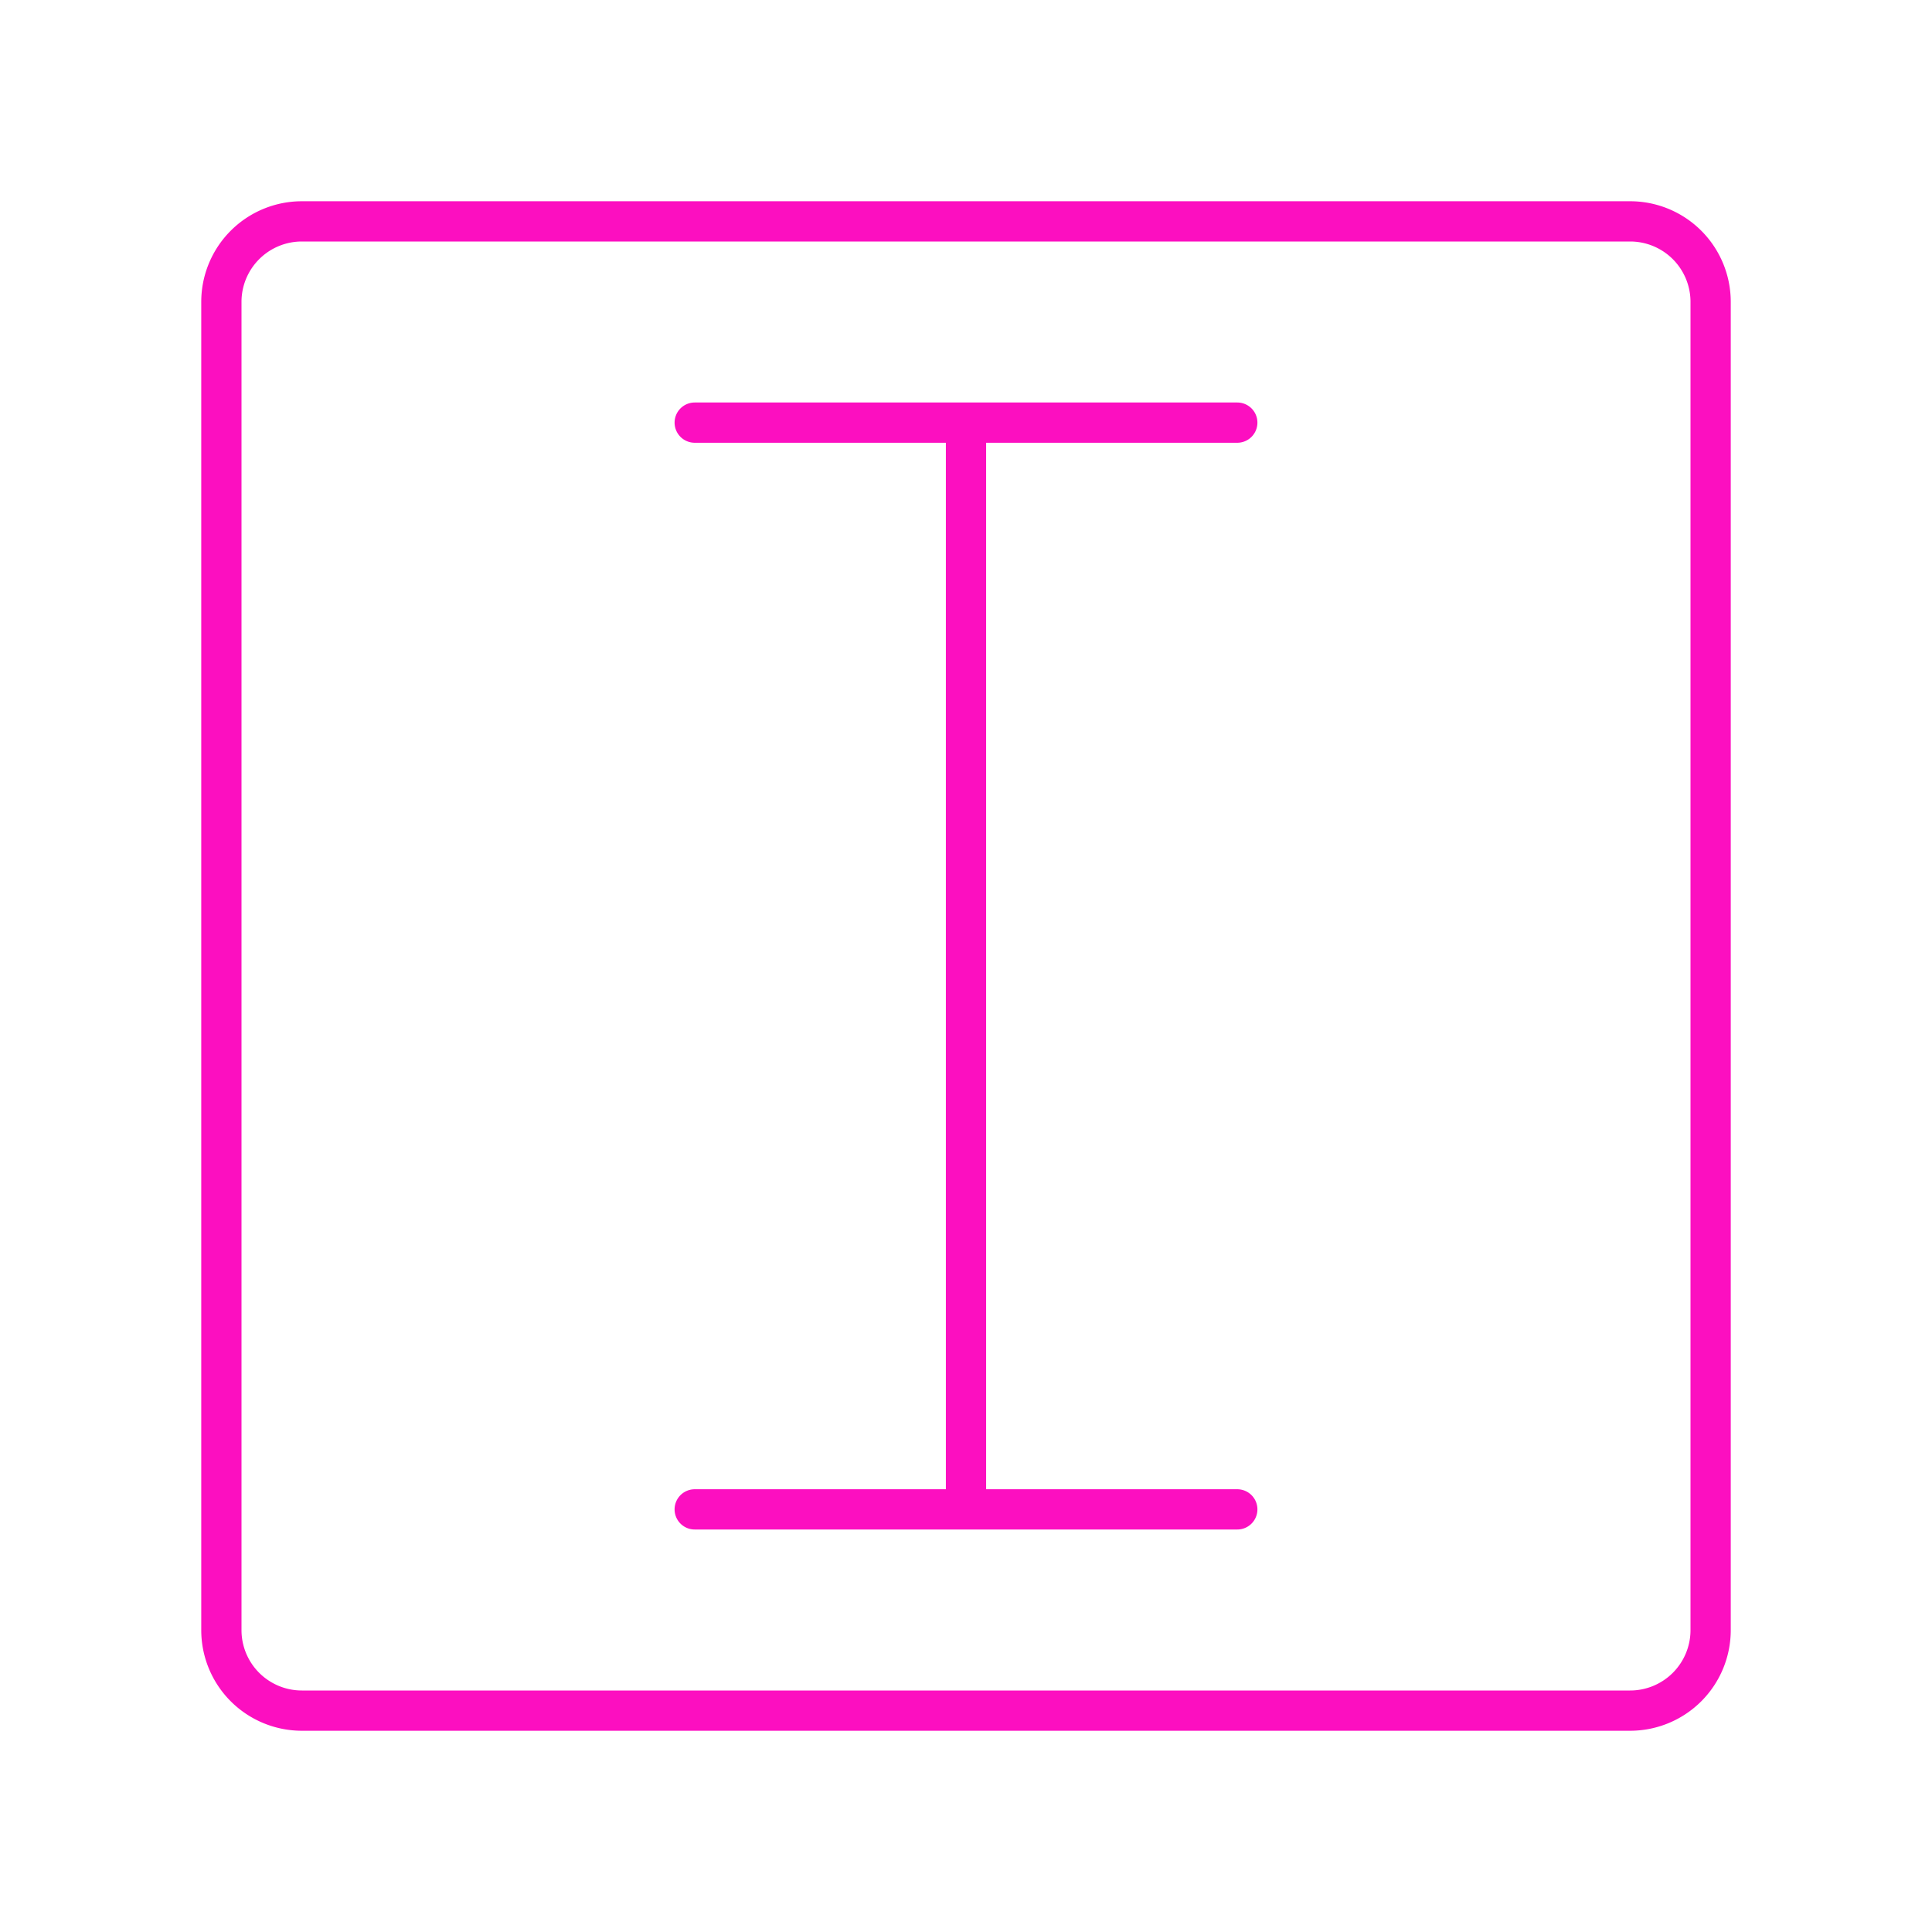 <svg xmlns="http://www.w3.org/2000/svg" data-name="Layer 2" viewBox="0 0 48 48">
   <path fill="none" stroke="#FC0FC0" stroke-linecap="round" stroke-linejoin="round" d="M40.5 5.5h-33a2 2 0 0 0-2 2v33a2 2 0 0 0 2 2h33a2 2 0 0 0 2-2v-33a2 2 0 0 0-2-2Zm-23.24 32h13.48m-13.48-27h13.48m-6.74 0v27"/>
</svg>
